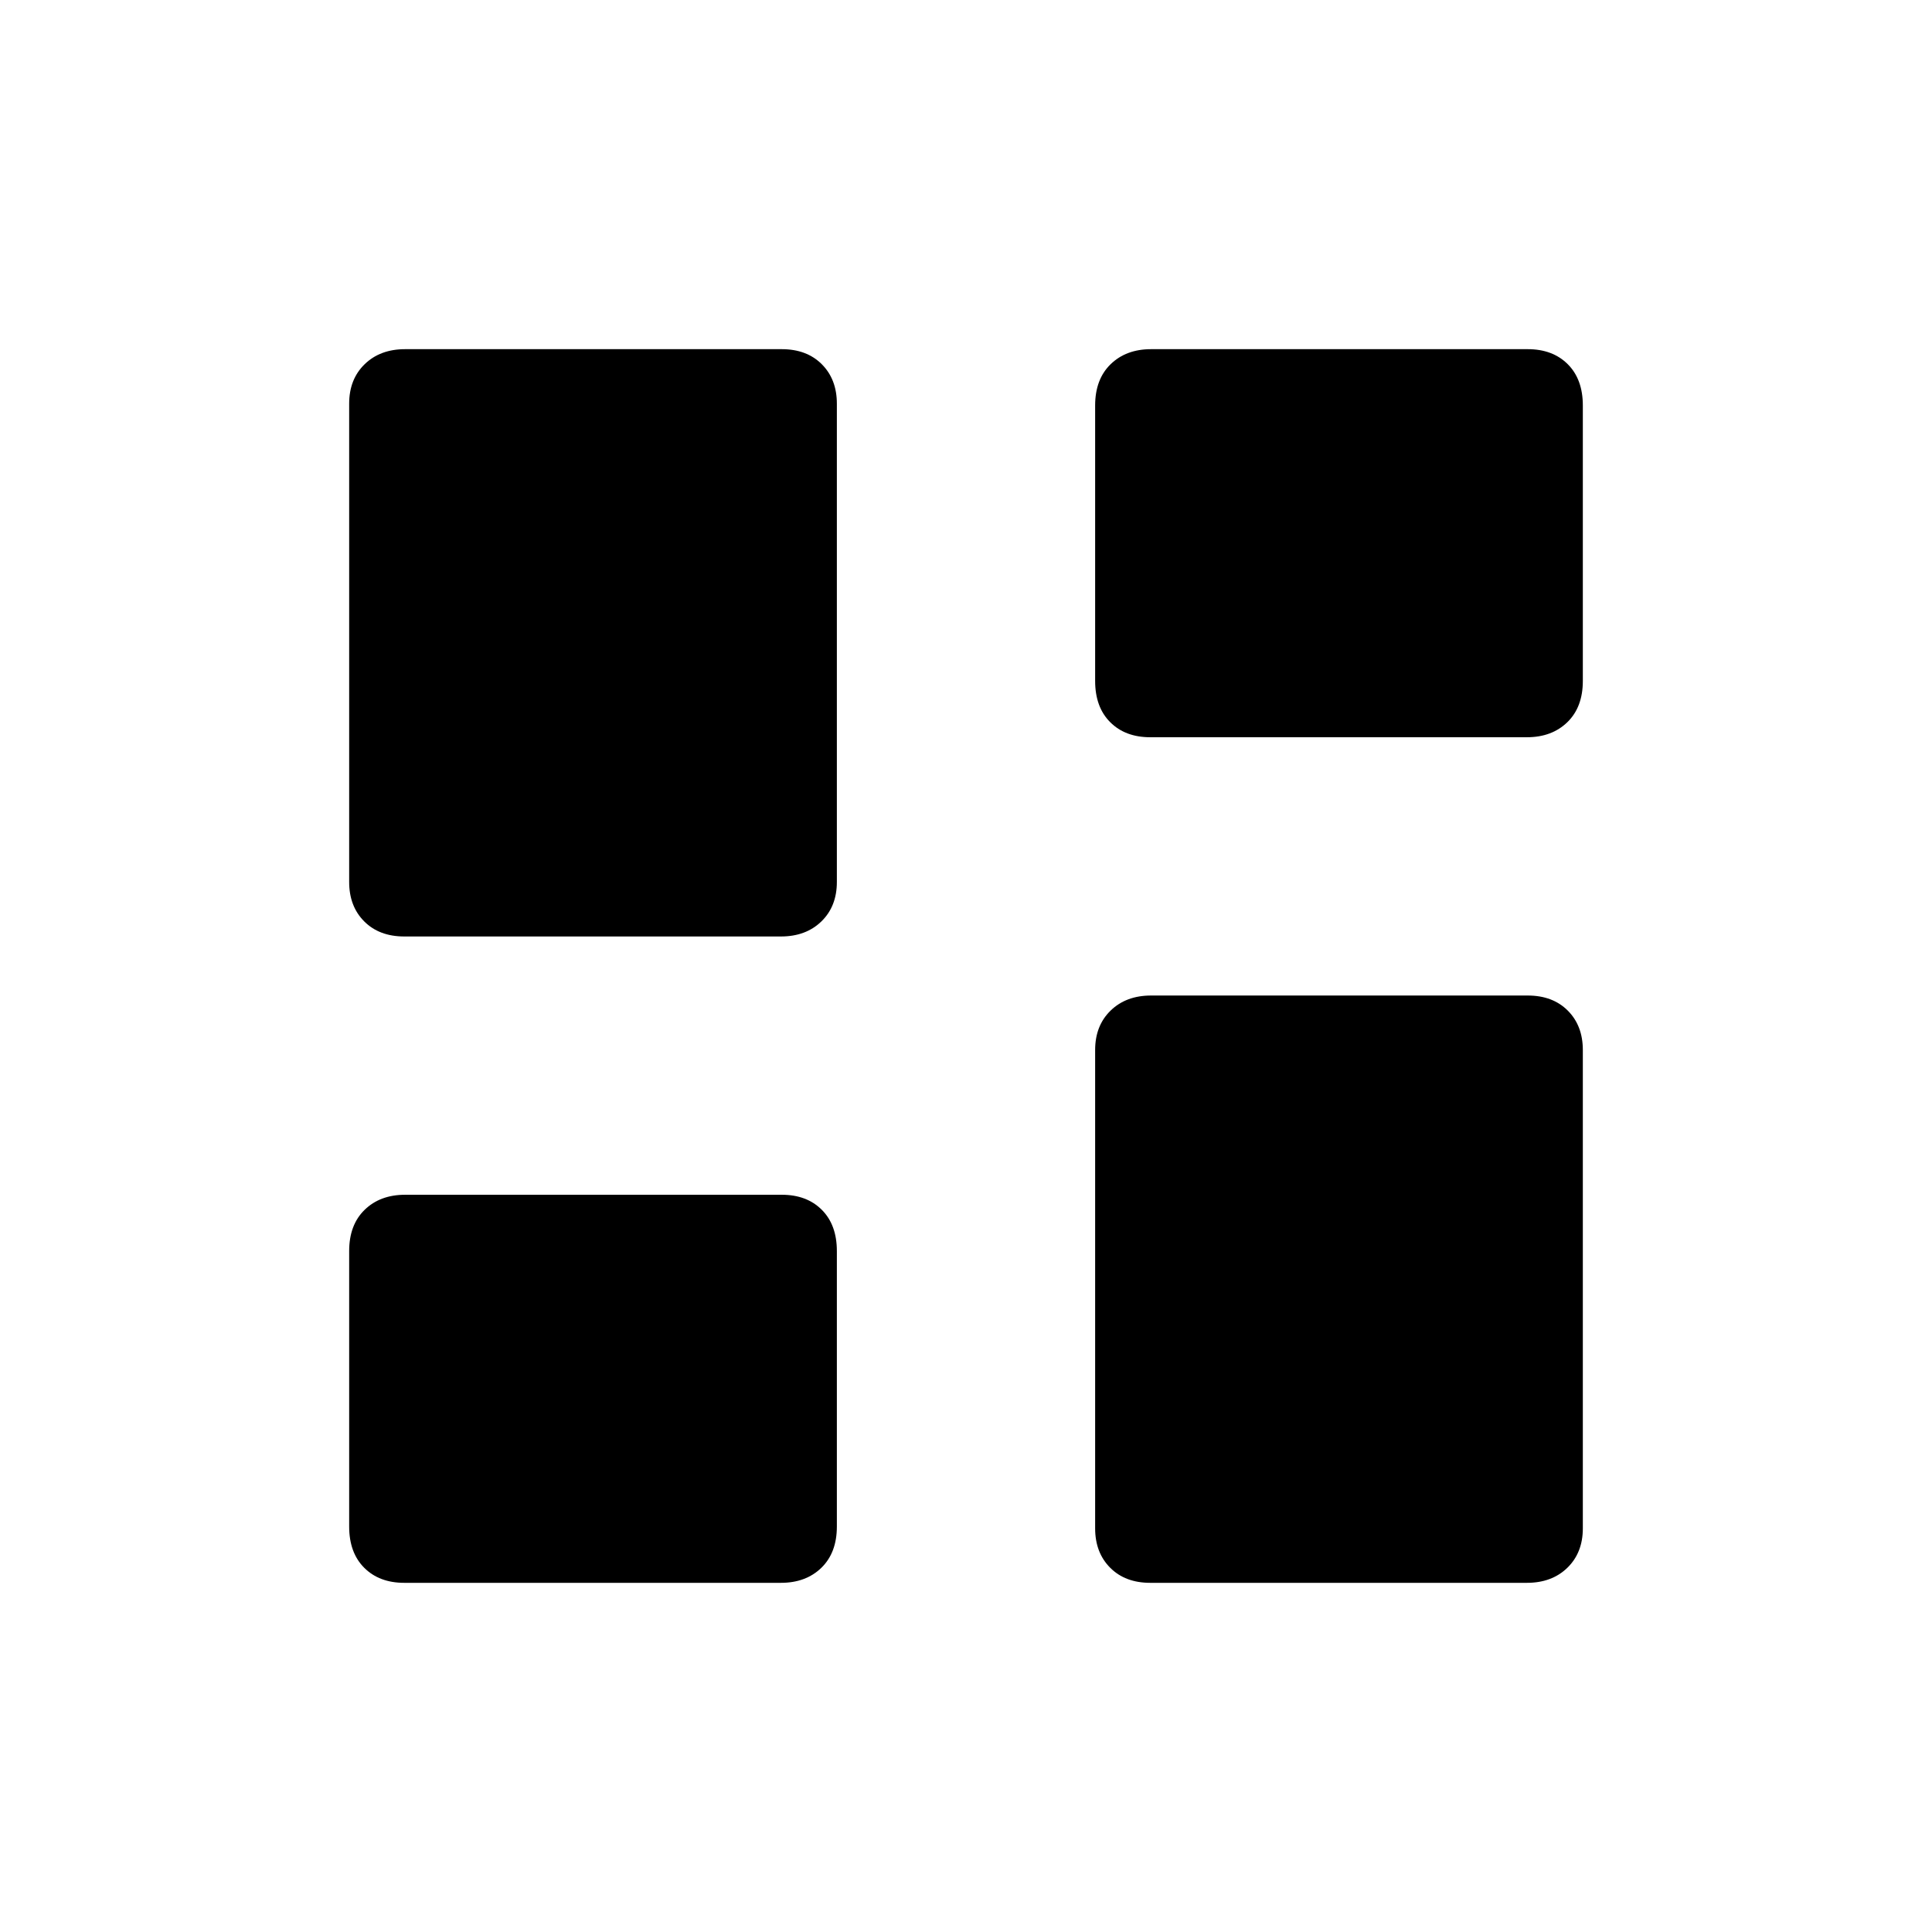 <svg xmlns="http://www.w3.org/2000/svg" height="40" viewBox="0 -960 960 960" width="40"><path d="M571.55-593.67q-12.43 0-19.9-7.48-7.48-7.47-7.48-20.51v-136.85q0-13.03 7.69-20.51 7.69-7.48 20.11-7.48h187.15q12.42 0 19.9 7.48 7.48 7.48 7.48 20.51v136.85q0 13.04-7.69 20.51-7.69 7.48-20.11 7.48H571.55Zm-370.67 99q-12.42 0-19.9-7.49-7.48-7.49-7.48-19.61v-237.65q0-12.12 7.69-19.6 7.69-7.48 20.11-7.48h187.15q12.43 0 19.9 7.49 7.48 7.49 7.48 19.61v237.65q0 12.13-7.69 19.6-7.69 7.48-20.11 7.48H200.88ZM571.55-173.5q-12.43 0-19.9-7.49-7.48-7.49-7.48-19.61v-237.65q0-12.13 7.69-19.6 7.69-7.48 20.11-7.48h187.15q12.42 0 19.9 7.49 7.48 7.49 7.48 19.61v237.65q0 12.12-7.69 19.6-7.69 7.48-20.11 7.48H571.55Zm-370.67 0q-12.42 0-19.9-7.48-7.48-7.48-7.48-20.51v-136.85q0-13.04 7.69-20.51 7.69-7.48 20.11-7.48h187.15q12.43 0 19.9 7.48 7.48 7.47 7.48 20.51v136.85q0 13.03-7.69 20.51-7.69 7.48-20.11 7.48H200.88Z"/></svg>